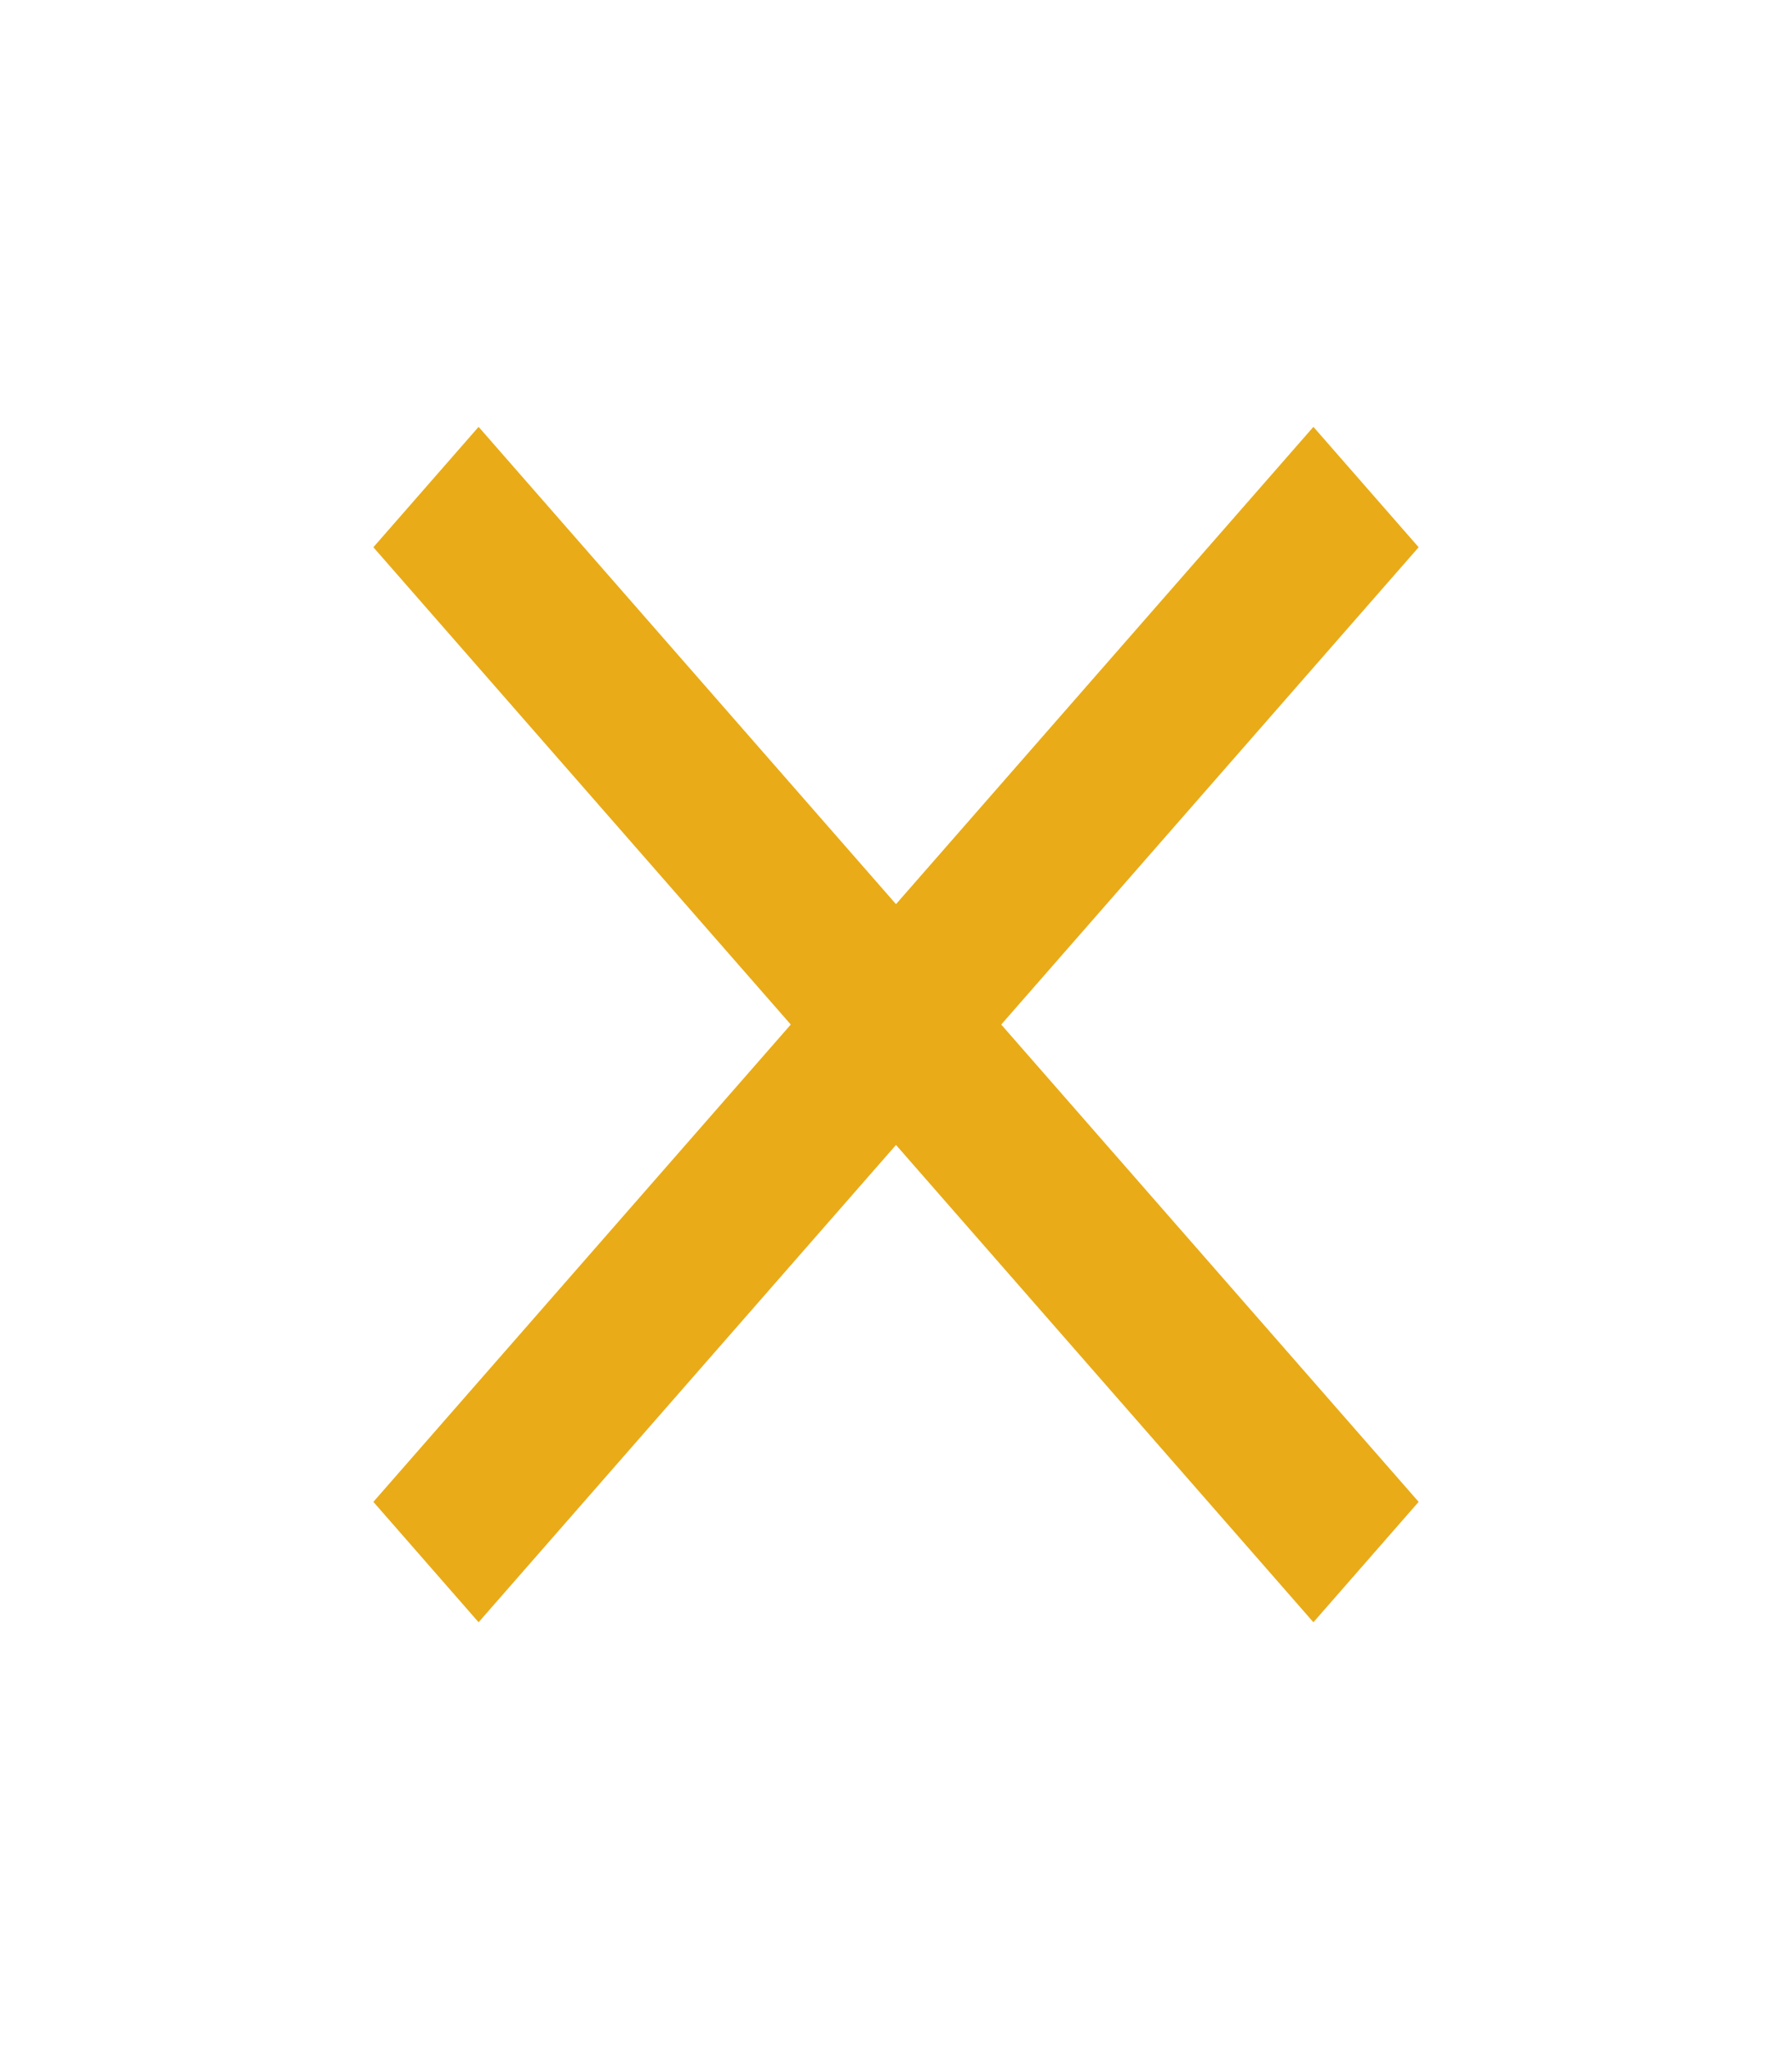 <svg width="14" height="16" viewBox="0 0 14 16" fill="none" xmlns="http://www.w3.org/2000/svg">
<path d="M11.083 4.273L10.261 3.333L7 7.06L3.739 3.333L2.917 4.273L6.178 8L2.917 11.727L3.739 12.667L7 8.94L10.261 12.667L11.083 11.727L7.822 8L11.083 4.273Z" fill="#E9AB17"/>
</svg>
